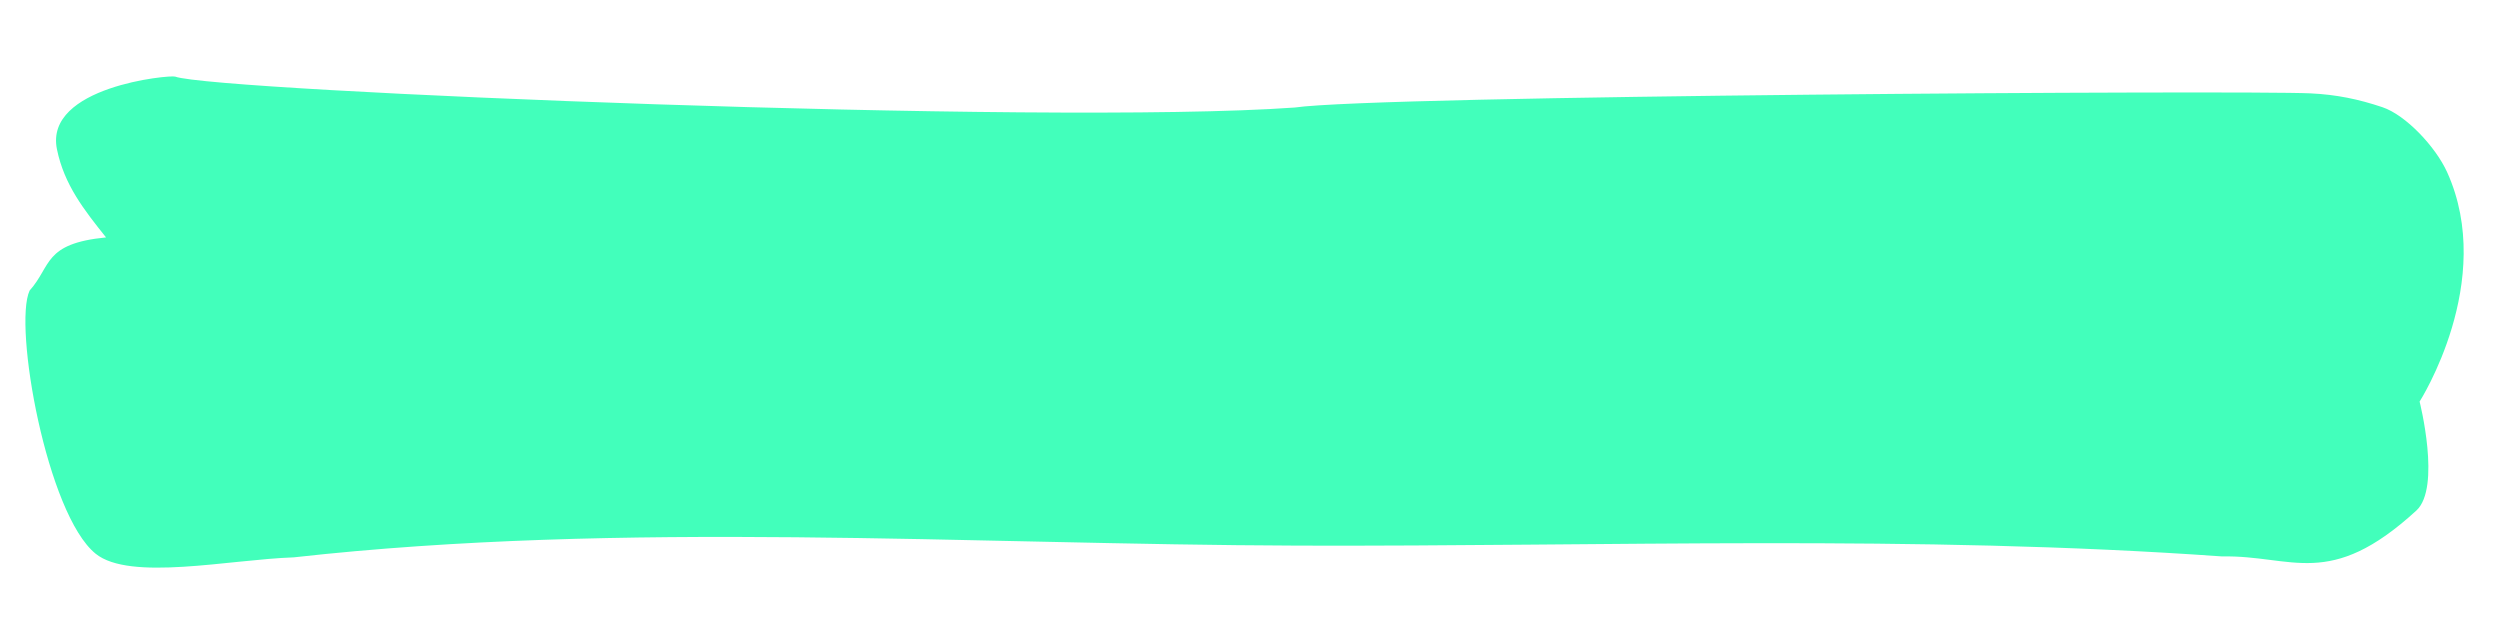 <?xml version="1.0" encoding="utf-8"?>
<!-- Generator: Moho 13.0.2 build 610 -->
<!DOCTYPE svg PUBLIC "-//W3C//DTD SVG 1.1//EN" "http://www.w3.org/Graphics/SVG/1.1/DTD/svg11.dtd">
<svg version="1.1" id="Frame_0" xmlns="http://www.w3.org/2000/svg" xmlns:xlink="http://www.w3.org/1999/xlink" width="200px" height="50px">
<g id="Layer_5">
<path id="_last_brush_shape_" fill="#42ffbb" fill-rule="evenodd" stroke="#2dffb3" stroke-width="0" stroke-linejoin="round" d="M 4.555 11.939 C 5.137 14.792 6.743 16.812 8.483 18.993 C 3.457 19.485 4.136 21.271 2.370 23.245 C 1.052 26.064 3.755 41.154 7.653 44.299 C 10.398 46.515 18.331 44.766 23.502 44.588 C 49.966 41.637 77.298 43.566 103.919 43.650 C 128.540 43.727 153.205 42.765 177.765 44.514 C 183.408 44.401 186.333 47.240 193.309 40.843 C 195.308 39.010 193.569 32.126 193.568 32.126 C 193.569 32.123 199.722 22.502 195.770 13.774 C 194.849 11.740 192.463 9.202 190.589 8.574 C 188.669 7.931 186.918 7.567 184.829 7.468 C 179.546 7.218 110.248 7.628 103.579 8.602 C 83.516 10.043 17.140 7.293 14.011 6.128 C 13.616 5.980 3.533 6.918 4.555 11.939 Z"/>
</g>
</svg>
